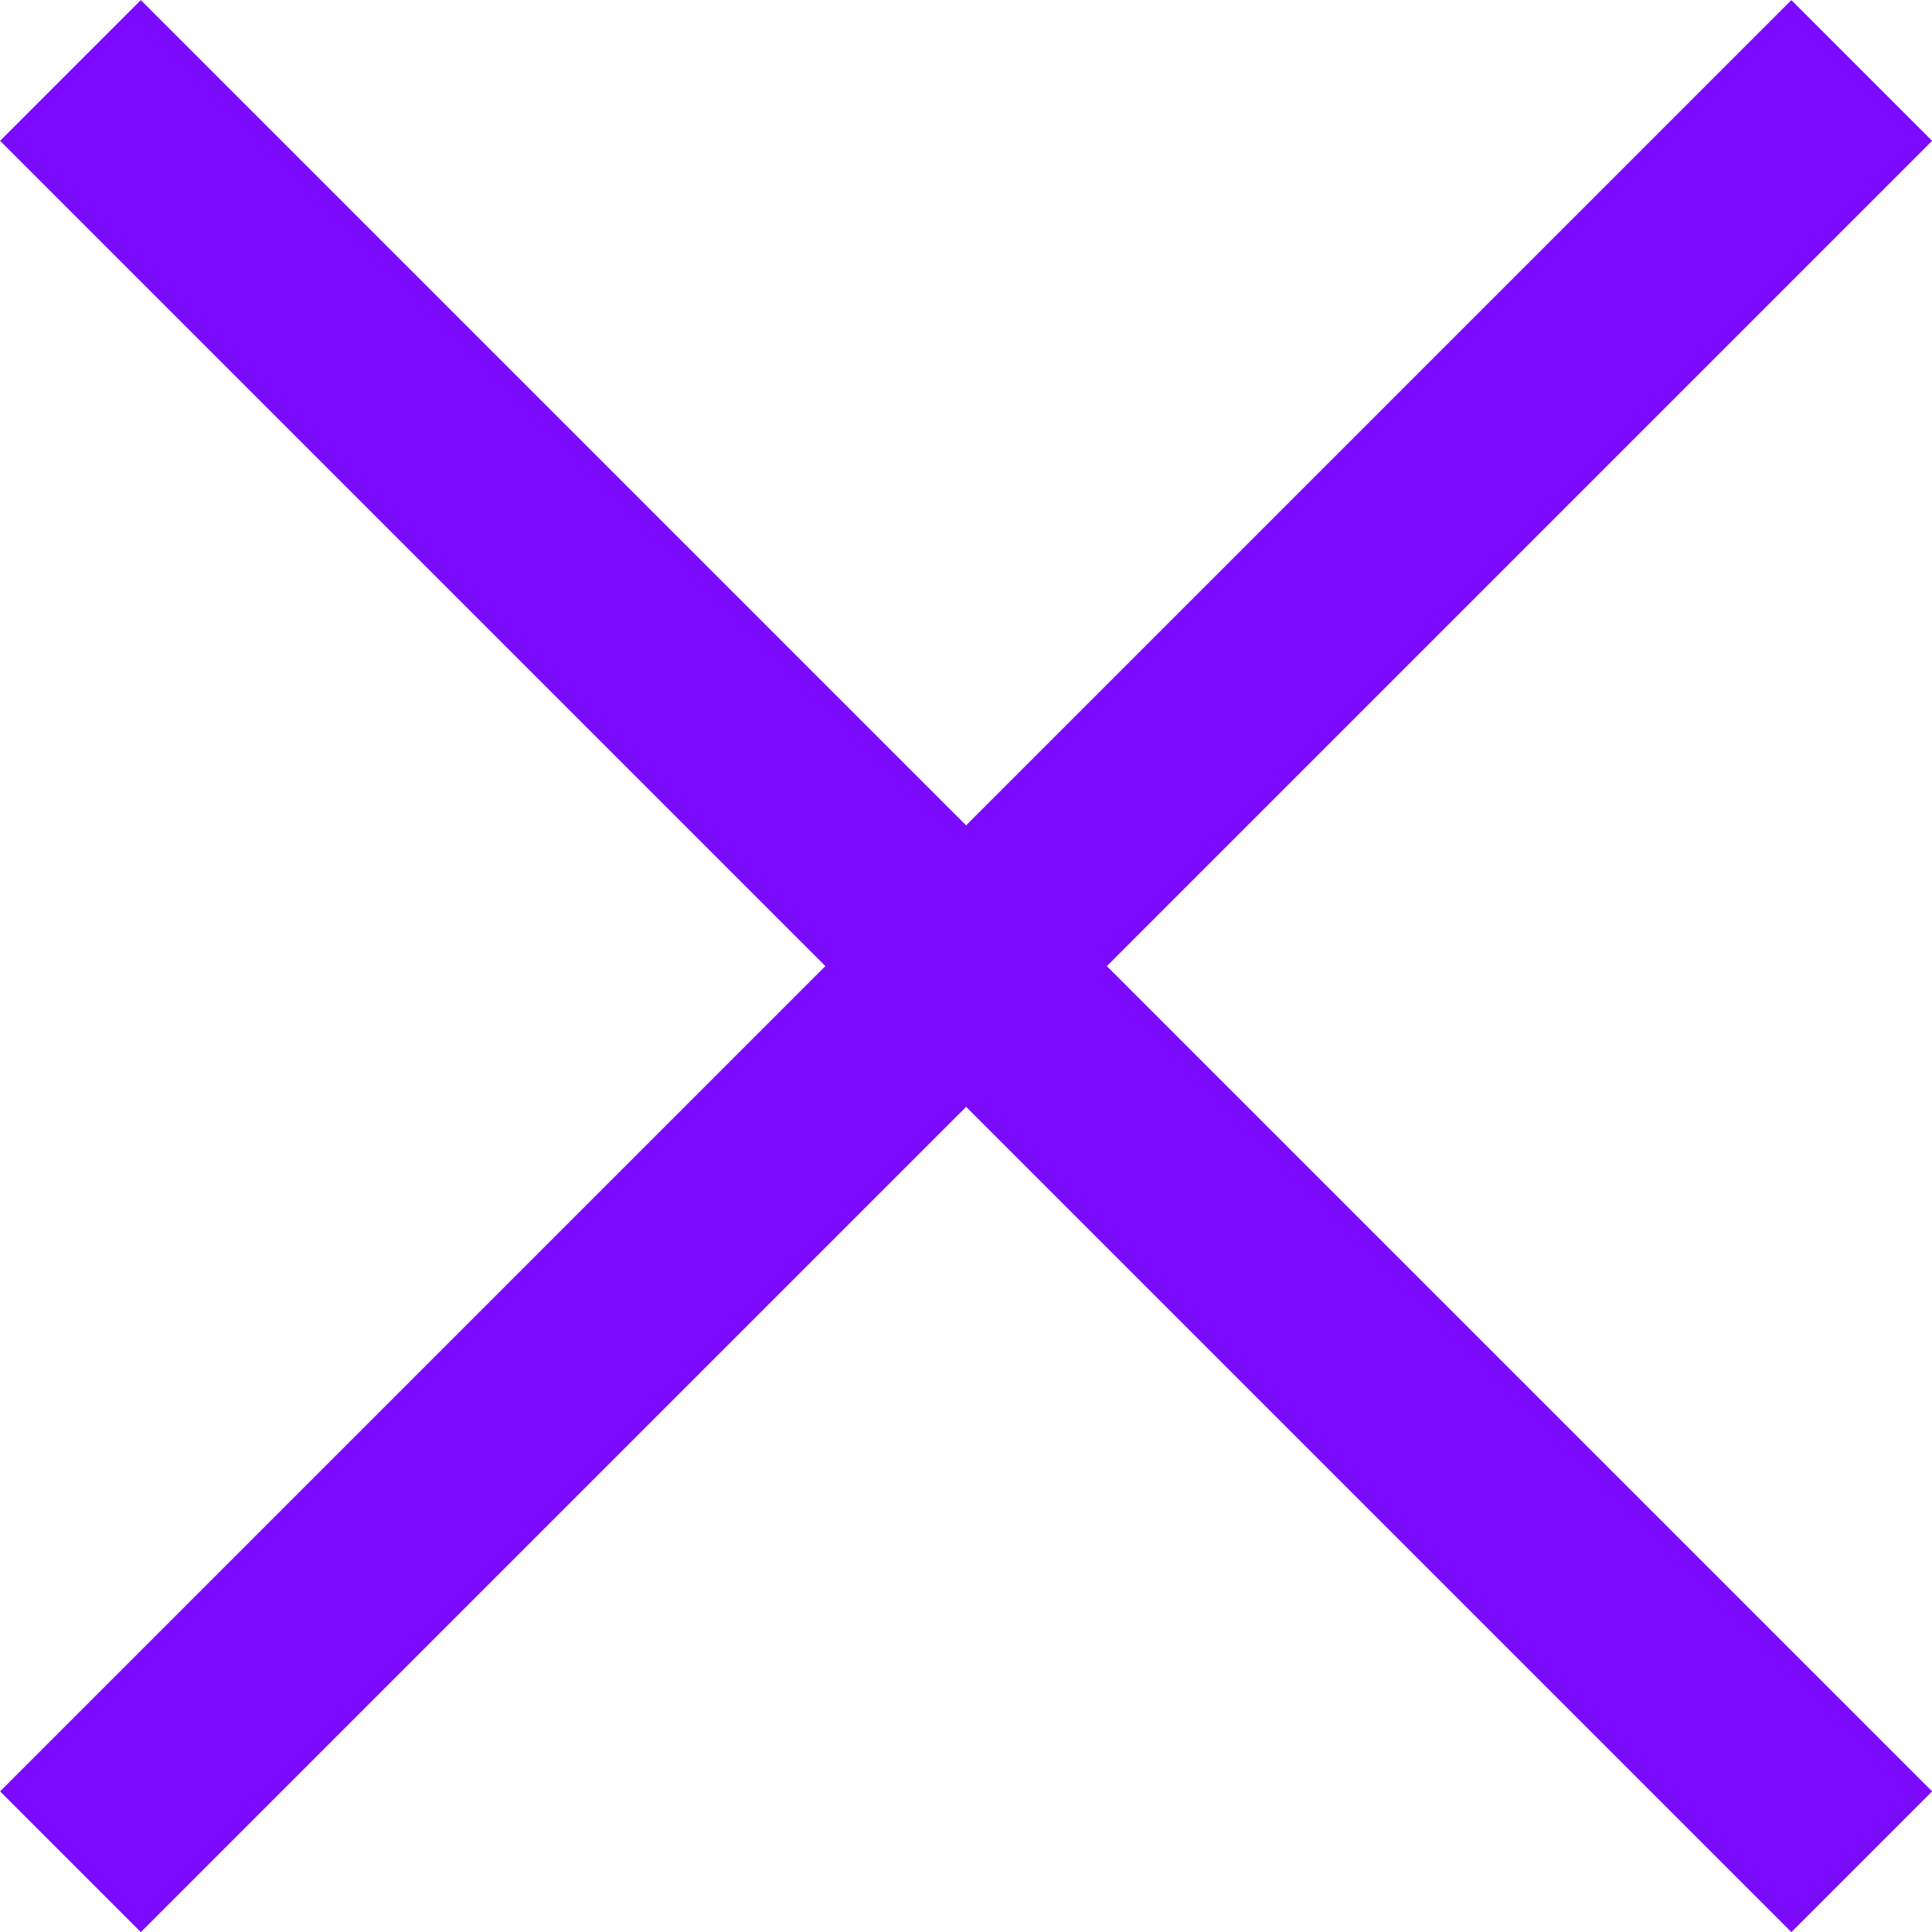 <svg xmlns="http://www.w3.org/2000/svg" width="9.707" height="9.707" viewBox="0 0 9.707 9.707">
  <g id="Group_117" data-name="Group 117" transform="translate(-183.146 -1468.146)" style="isolation: isolate">
    <line id="Line_11" data-name="Line 11" x2="9" y2="9" transform="translate(183.5 1468.5)" fill="none" stroke="#7C0AFF" stroke-width="1"/>
    <line id="Line_12" data-name="Line 12" x1="9" y2="9" transform="translate(183.5 1468.5)" fill="none" stroke="#7C0AFF" stroke-width="1"/>
  </g>
</svg>
